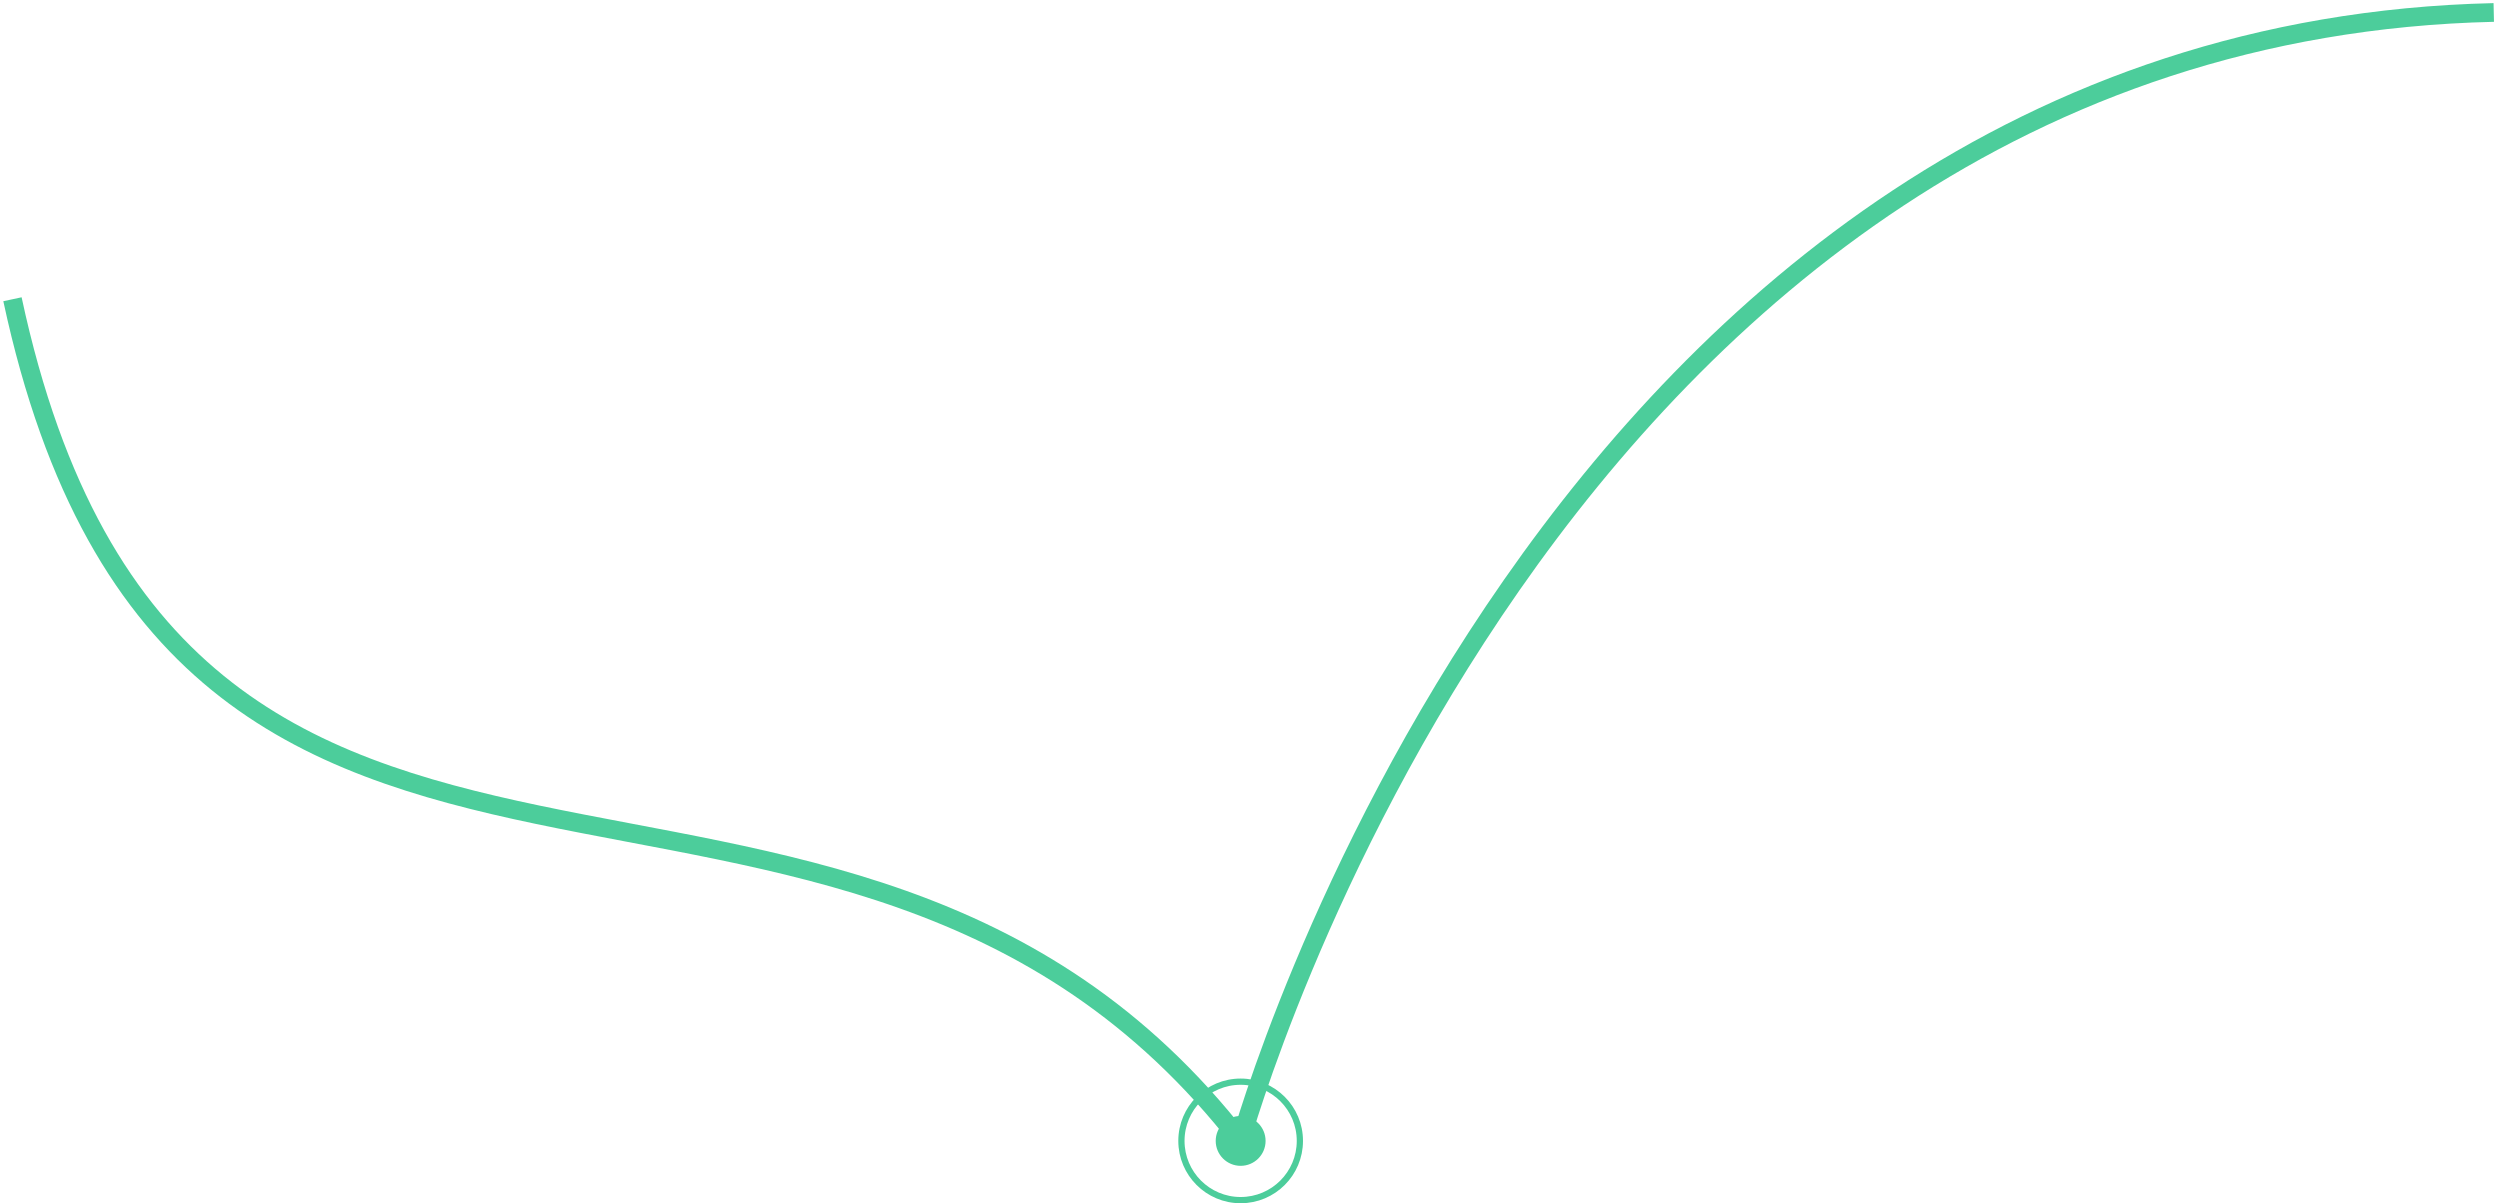 <svg width="401" height="193" viewBox="0 0 401 193" fill="none" xmlns="http://www.w3.org/2000/svg"><path d="M2 48c26.5 123.5 132.5 52 197 135 0 0 49-177.5 201-181" stroke="#4CCD9B" stroke-width="3"/><circle cx="199" cy="183" r="4" fill="#4CCD9B"/><circle cx="199" cy="183" r="9.5" stroke="#4CCD9B"/></svg>